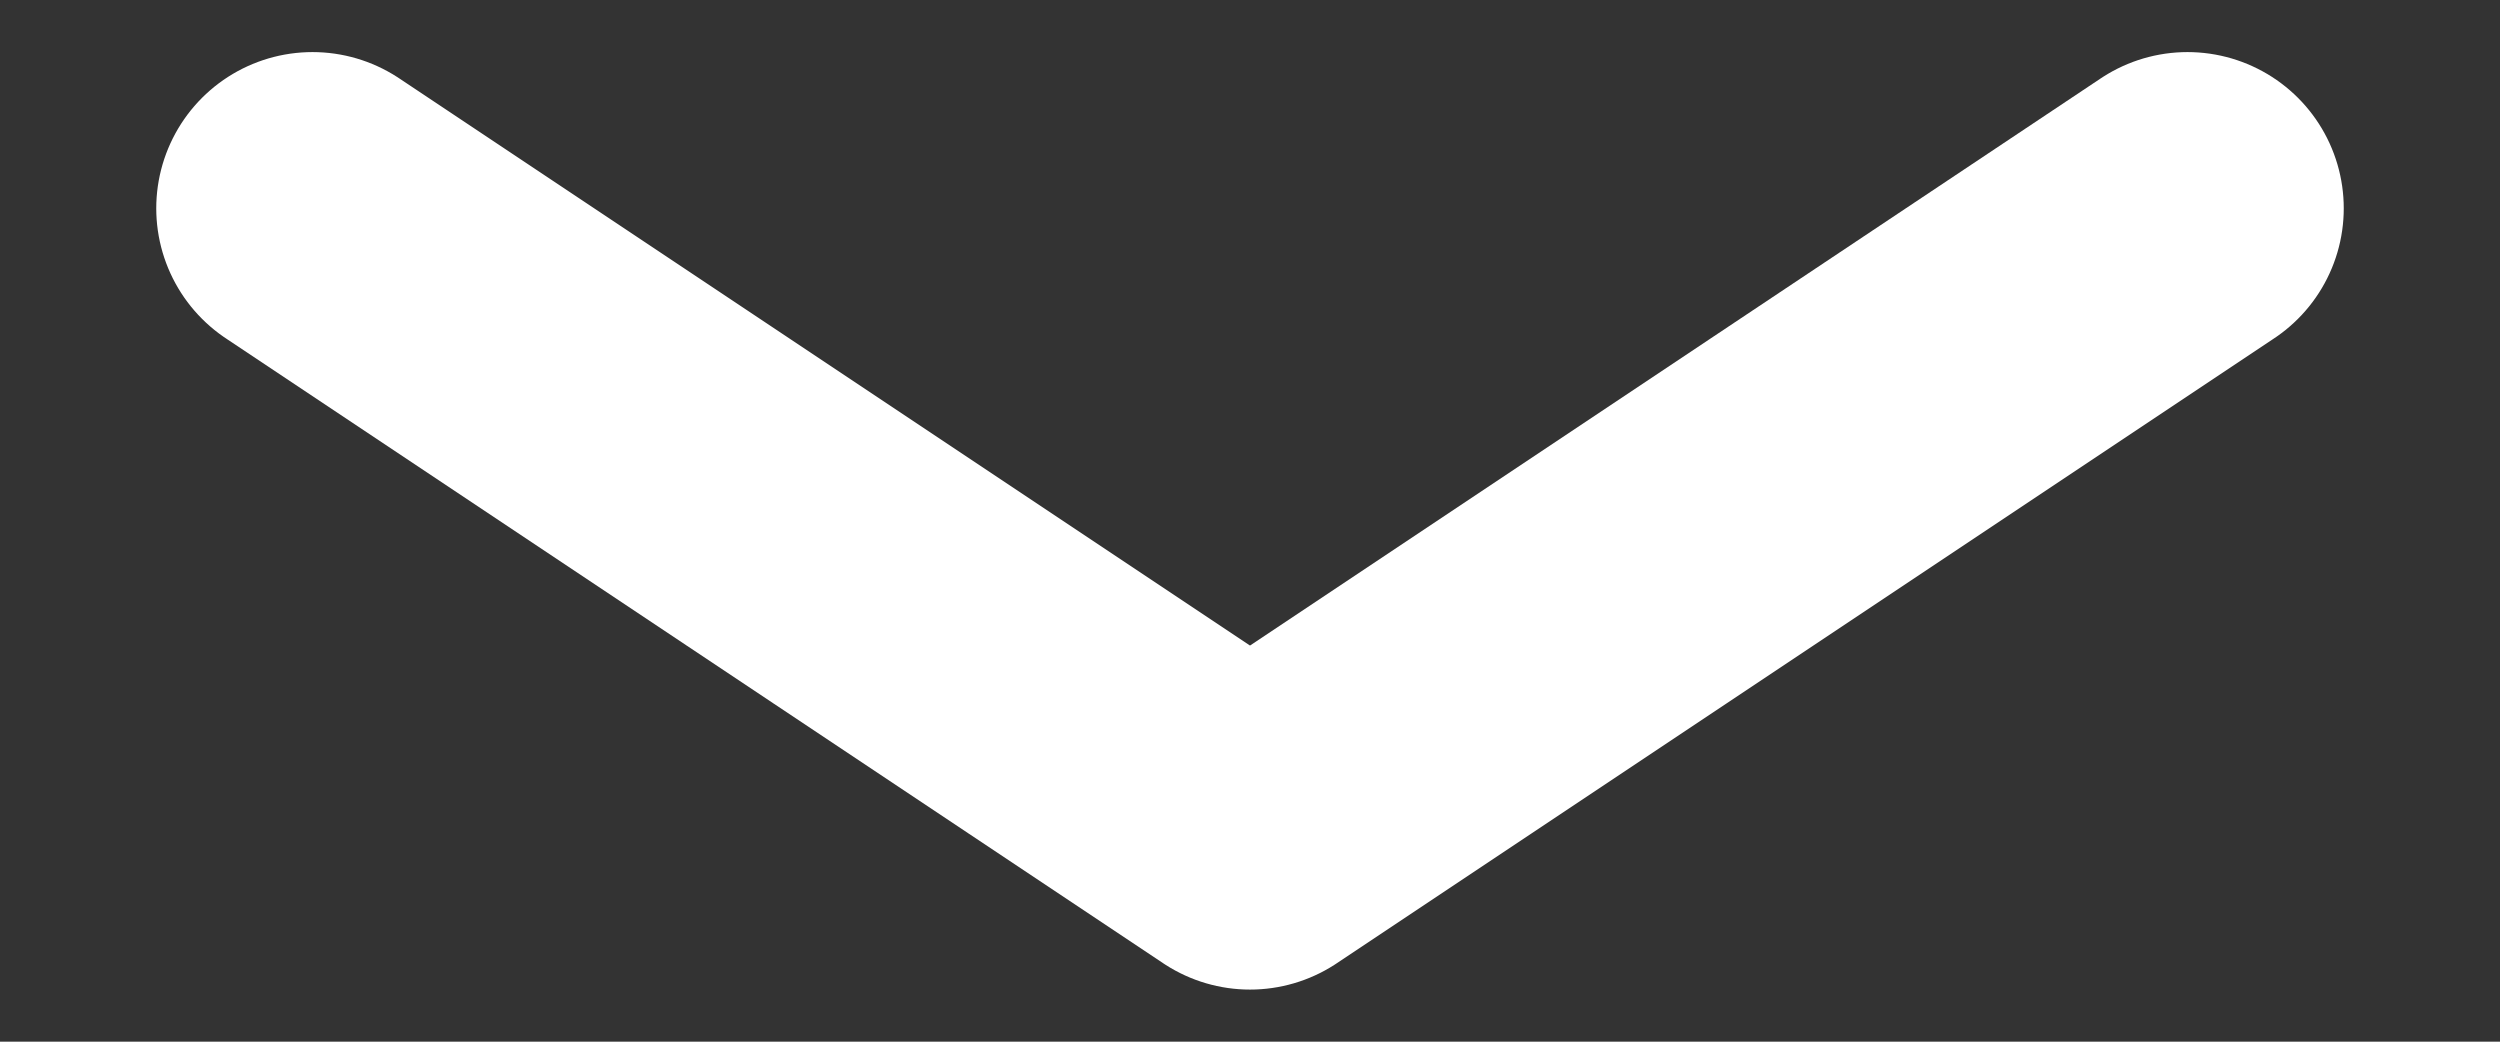 <svg width="12" height="5" viewBox="0 0 12 5" fill="none" xmlns="http://www.w3.org/2000/svg">
<rect x="0" y="0" width="12" height="5" fill="#333333" stroke="none"/>
<path d="M1.5 1L6 4L10.5 1" stroke="white" stroke-width="1.5" stroke-linecap="round" stroke-linejoin="round"/>
</svg>
